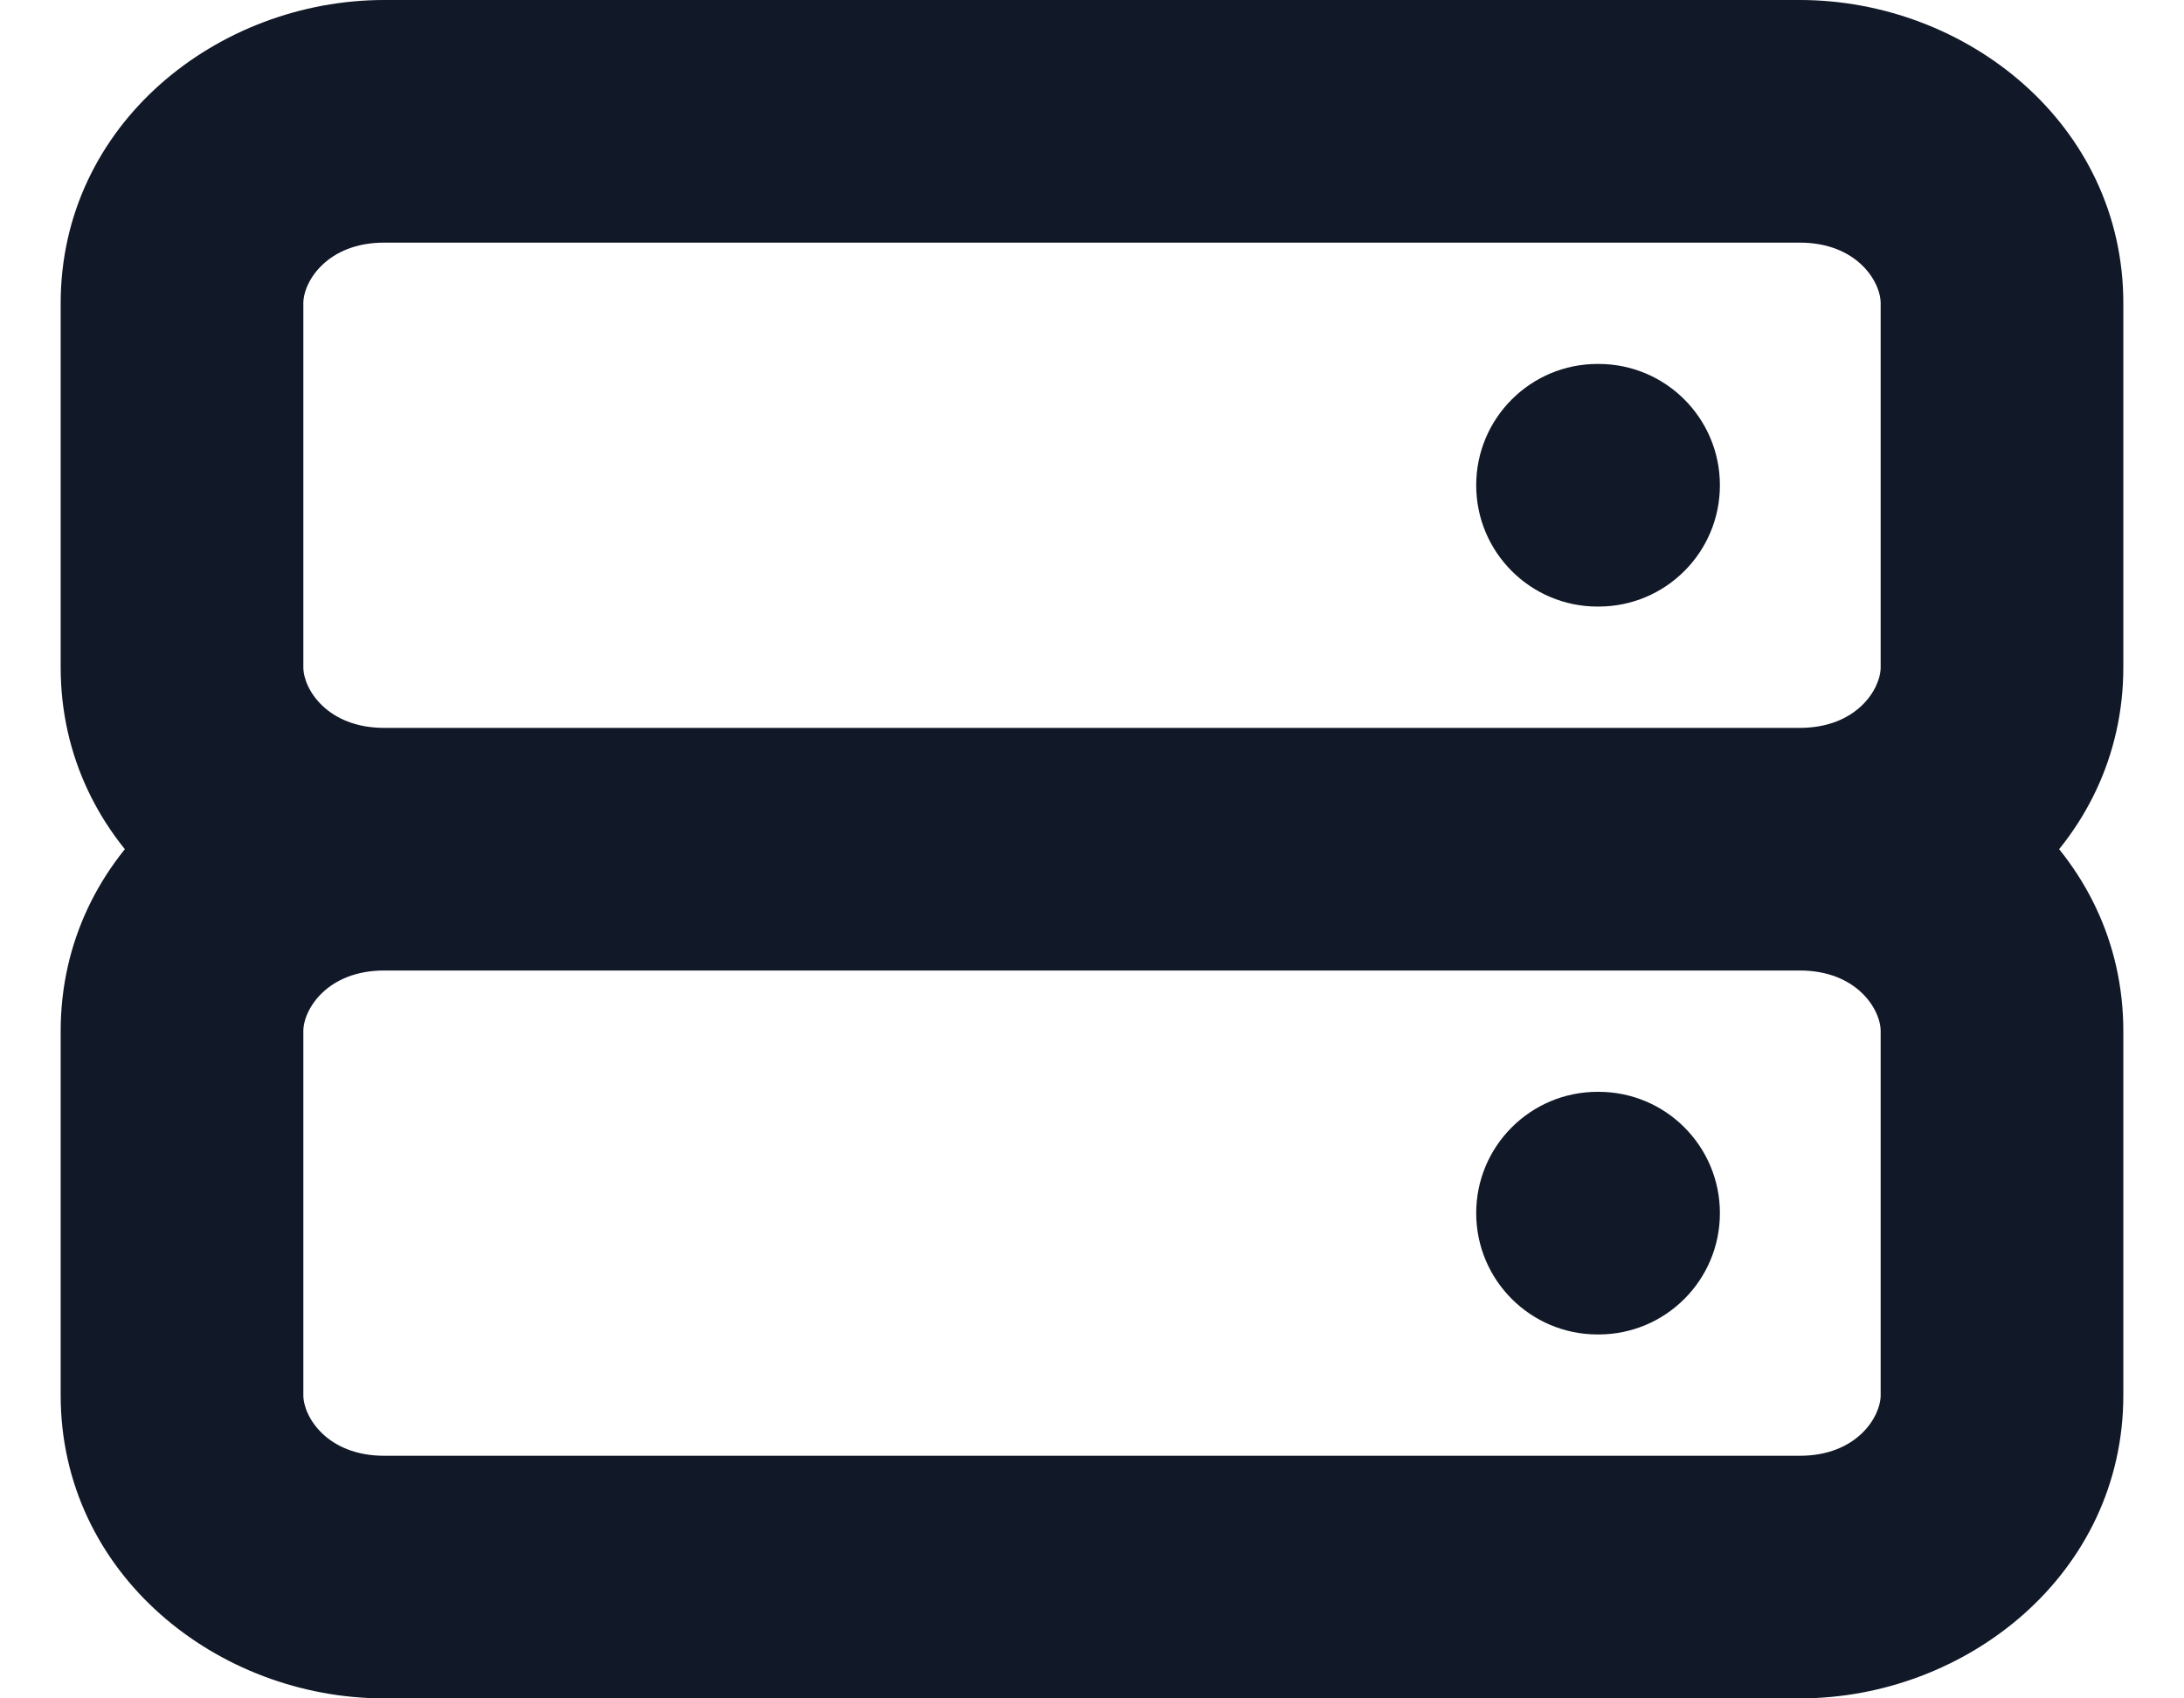 <svg width="36" height="28" viewBox="0 0 36 28" fill="none" xmlns="http://www.w3.org/2000/svg" xmlns:xlink="http://www.w3.org/1999/xlink">
<path d="M26.333,6C25.229,6 24.333,6.895 24.333,8C24.333,9.105 25.229,10 26.333,10L26.333,6ZM26.35,10C27.455,10 28.35,9.105 28.35,8C28.35,6.895 27.455,6 26.35,6L26.35,10ZM26.333,18C25.229,18 24.333,18.895 24.333,20C24.333,21.105 25.229,22 26.333,22L26.333,18ZM26.35,22C27.455,22 28.35,21.105 28.35,20C28.35,18.895 27.455,18 26.35,18L26.35,22ZM6.333,4L29.667,4L29.667,0L6.333,0L6.333,4ZM31,5L31,11L35,11L35,5L31,5ZM29.667,12L6.333,12L6.333,16L29.667,16L29.667,12ZM5,11L5,5L1,5L1,11L5,11ZM6.333,12C5.394,12 5,11.359 5,11L1,11C1,13.954 3.591,16 6.333,16L6.333,12ZM31,11C31,11.359 30.606,12 29.667,12L29.667,16C32.409,16 35,13.954 35,11L31,11ZM29.667,4C30.606,4 31,4.641 31,5L35,5C35,2.046 32.409,0 29.667,0L29.667,4ZM6.333,0C3.591,0 1,2.046 1,5L5,5C5,4.641 5.394,4 6.333,4L6.333,0ZM31,17L31,23L35,23L35,17L31,17ZM29.667,24L6.333,24L6.333,28L29.667,28L29.667,24ZM5,23L5,17L1,17L1,23L5,23ZM6.333,24C5.394,24 5,23.359 5,23L1,23C1,25.954 3.591,28 6.333,28L6.333,24ZM31,23C31,23.359 30.606,24 29.667,24L29.667,28C32.409,28 35,25.954 35,23L31,23ZM29.667,16C30.606,16 31,16.641 31,17L35,17C35,14.046 32.409,12 29.667,12L29.667,16ZM6.333,12C3.591,12 1,14.046 1,17L5,17C5,16.641 5.394,16 6.333,16L6.333,12ZM26.333,10L26.35,10L26.35,6L26.333,6L26.333,10ZM26.333,22L26.35,22L26.35,18L26.333,18L26.333,22Z" fill="#111827"/>
</svg>
